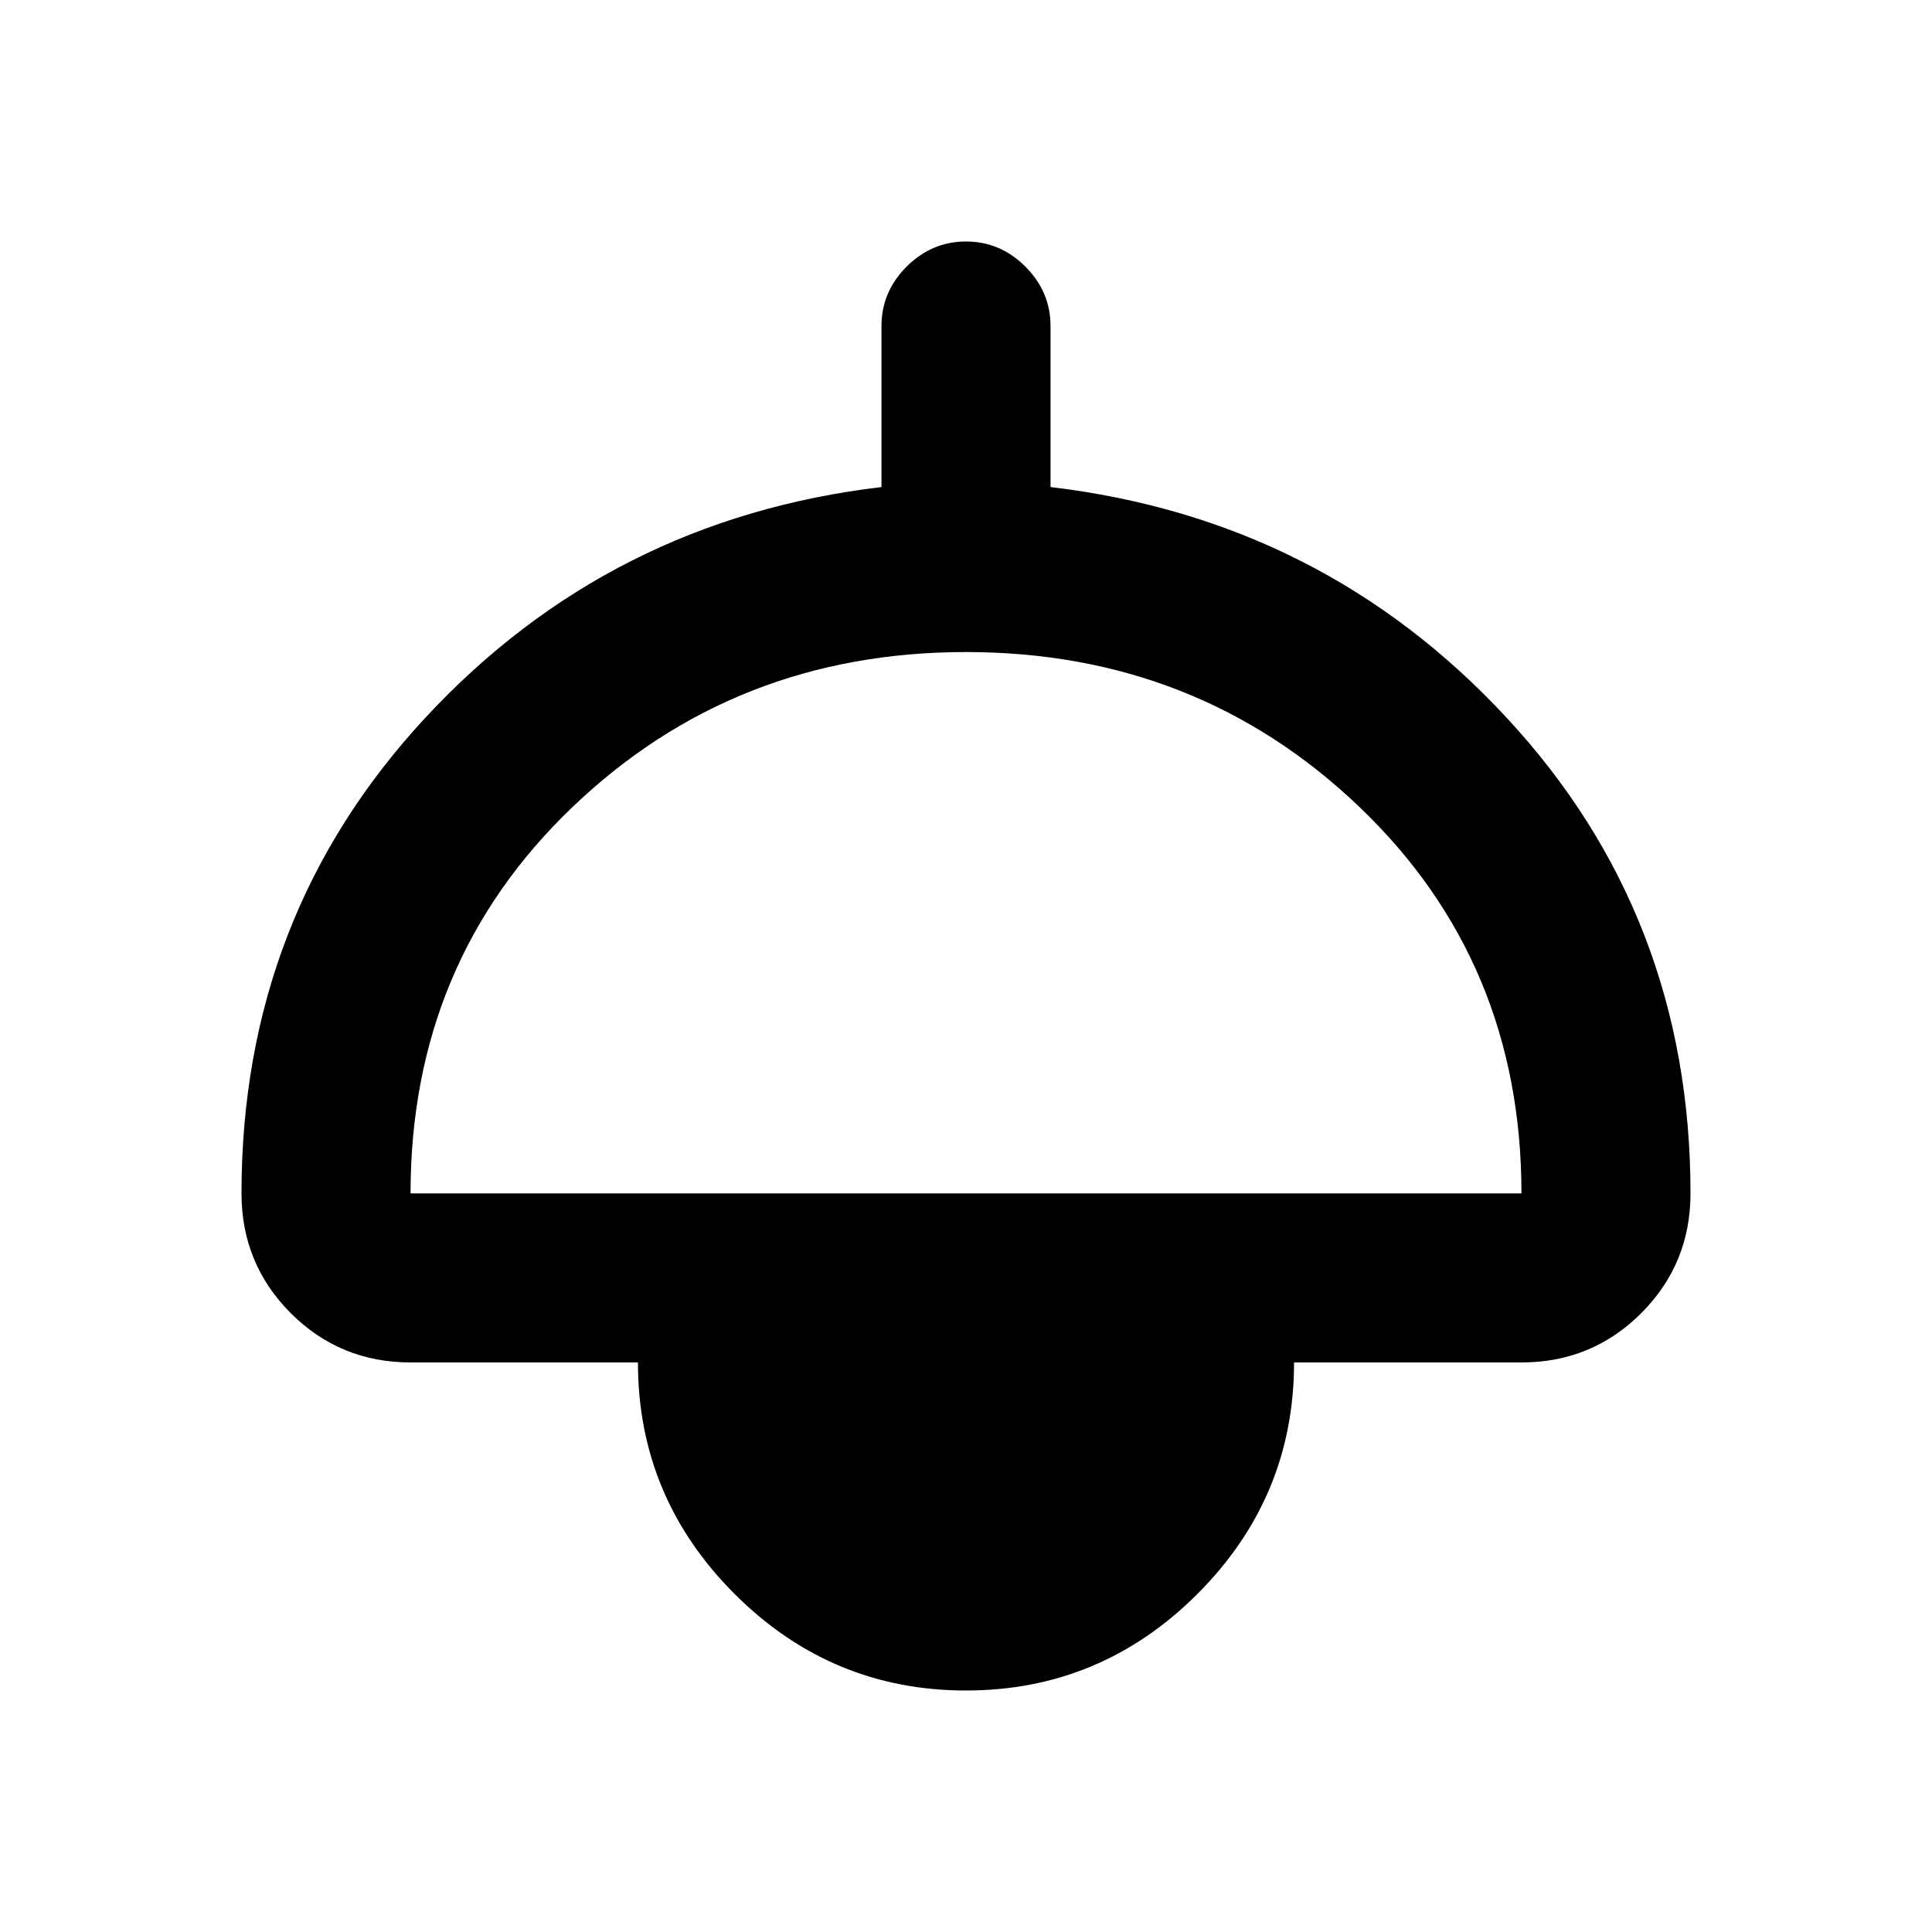 <svg xmlns="http://www.w3.org/2000/svg" height="20" width="20"><path d="M10 17.5q-1.396 0-2.396-1t-1-2.396H4.25q-.729 0-1.24-.51-.51-.511-.51-1.24 0-2.875 1.906-4.927 1.906-2.052 4.719-2.385V3.375q0-.354.26-.615.261-.26.615-.26t.615.26q.26.261.26.615v1.667q2.813.333 4.719 2.385Q17.5 9.479 17.5 12.354q0 .729-.51 1.24-.511.51-1.24.51h-2.354q0 1.396-1 2.396T10 17.5Zm-5.75-5.146h11.5q0-2.396-1.677-4T10 6.75q-2.396 0-4.073 1.604-1.677 1.604-1.677 4Z"/></svg>